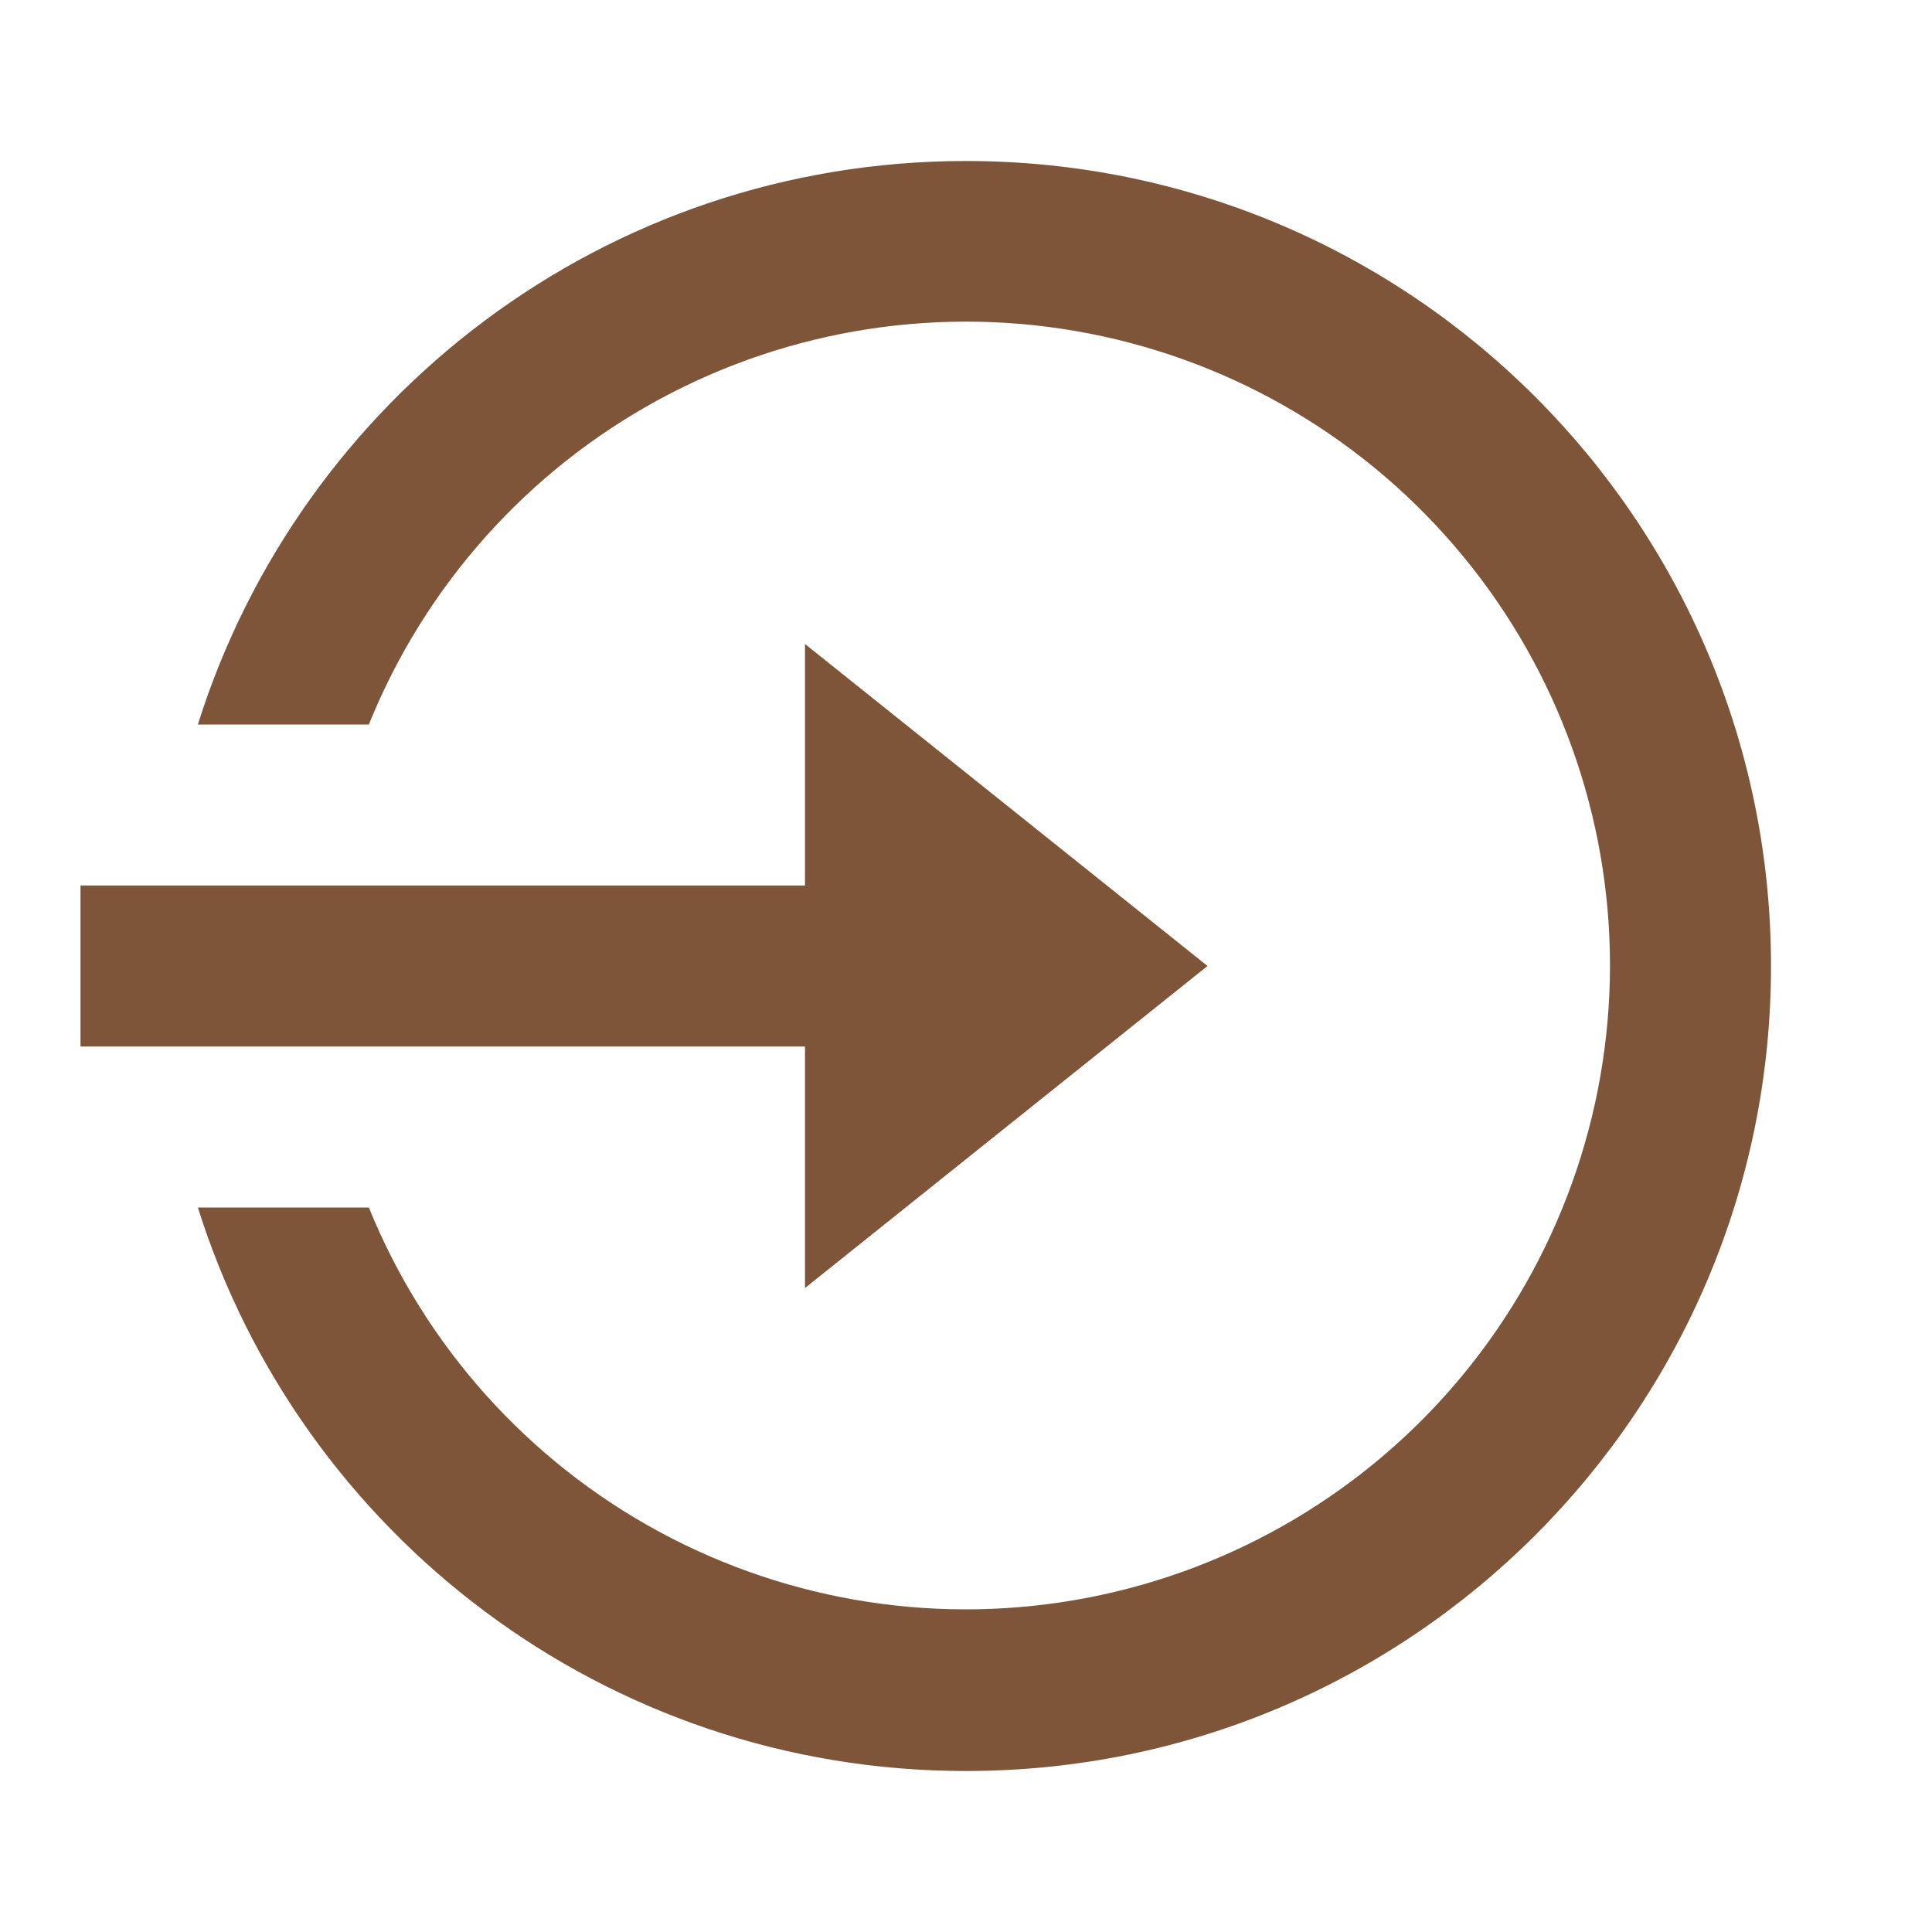 <svg width="36" height="36" viewBox="0 0 36 36" fill="none" xmlns="http://www.w3.org/2000/svg">
<path d="M15 16.5V12L22.5 18L15 24V19.5H1.5V16.5H15ZM3.687 22.5H6.873C7.92 25.079 9.831 27.213 12.278 28.539C14.725 29.864 17.556 30.299 20.288 29.767C23.02 29.236 25.483 27.771 27.254 25.625C29.026 23.478 29.996 20.783 30 18C30.002 15.214 29.034 12.514 27.262 10.364C25.491 8.213 23.027 6.746 20.292 6.214C17.557 5.682 14.723 6.118 12.274 7.447C9.826 8.777 7.916 10.917 6.873 13.5H3.687C5.598 7.415 11.283 3 18 3C26.285 3 33 9.716 33 18C33 26.285 26.285 33 18 33C11.283 33 5.598 28.585 3.687 22.5Z" fill="#7F5539"/>
</svg>
